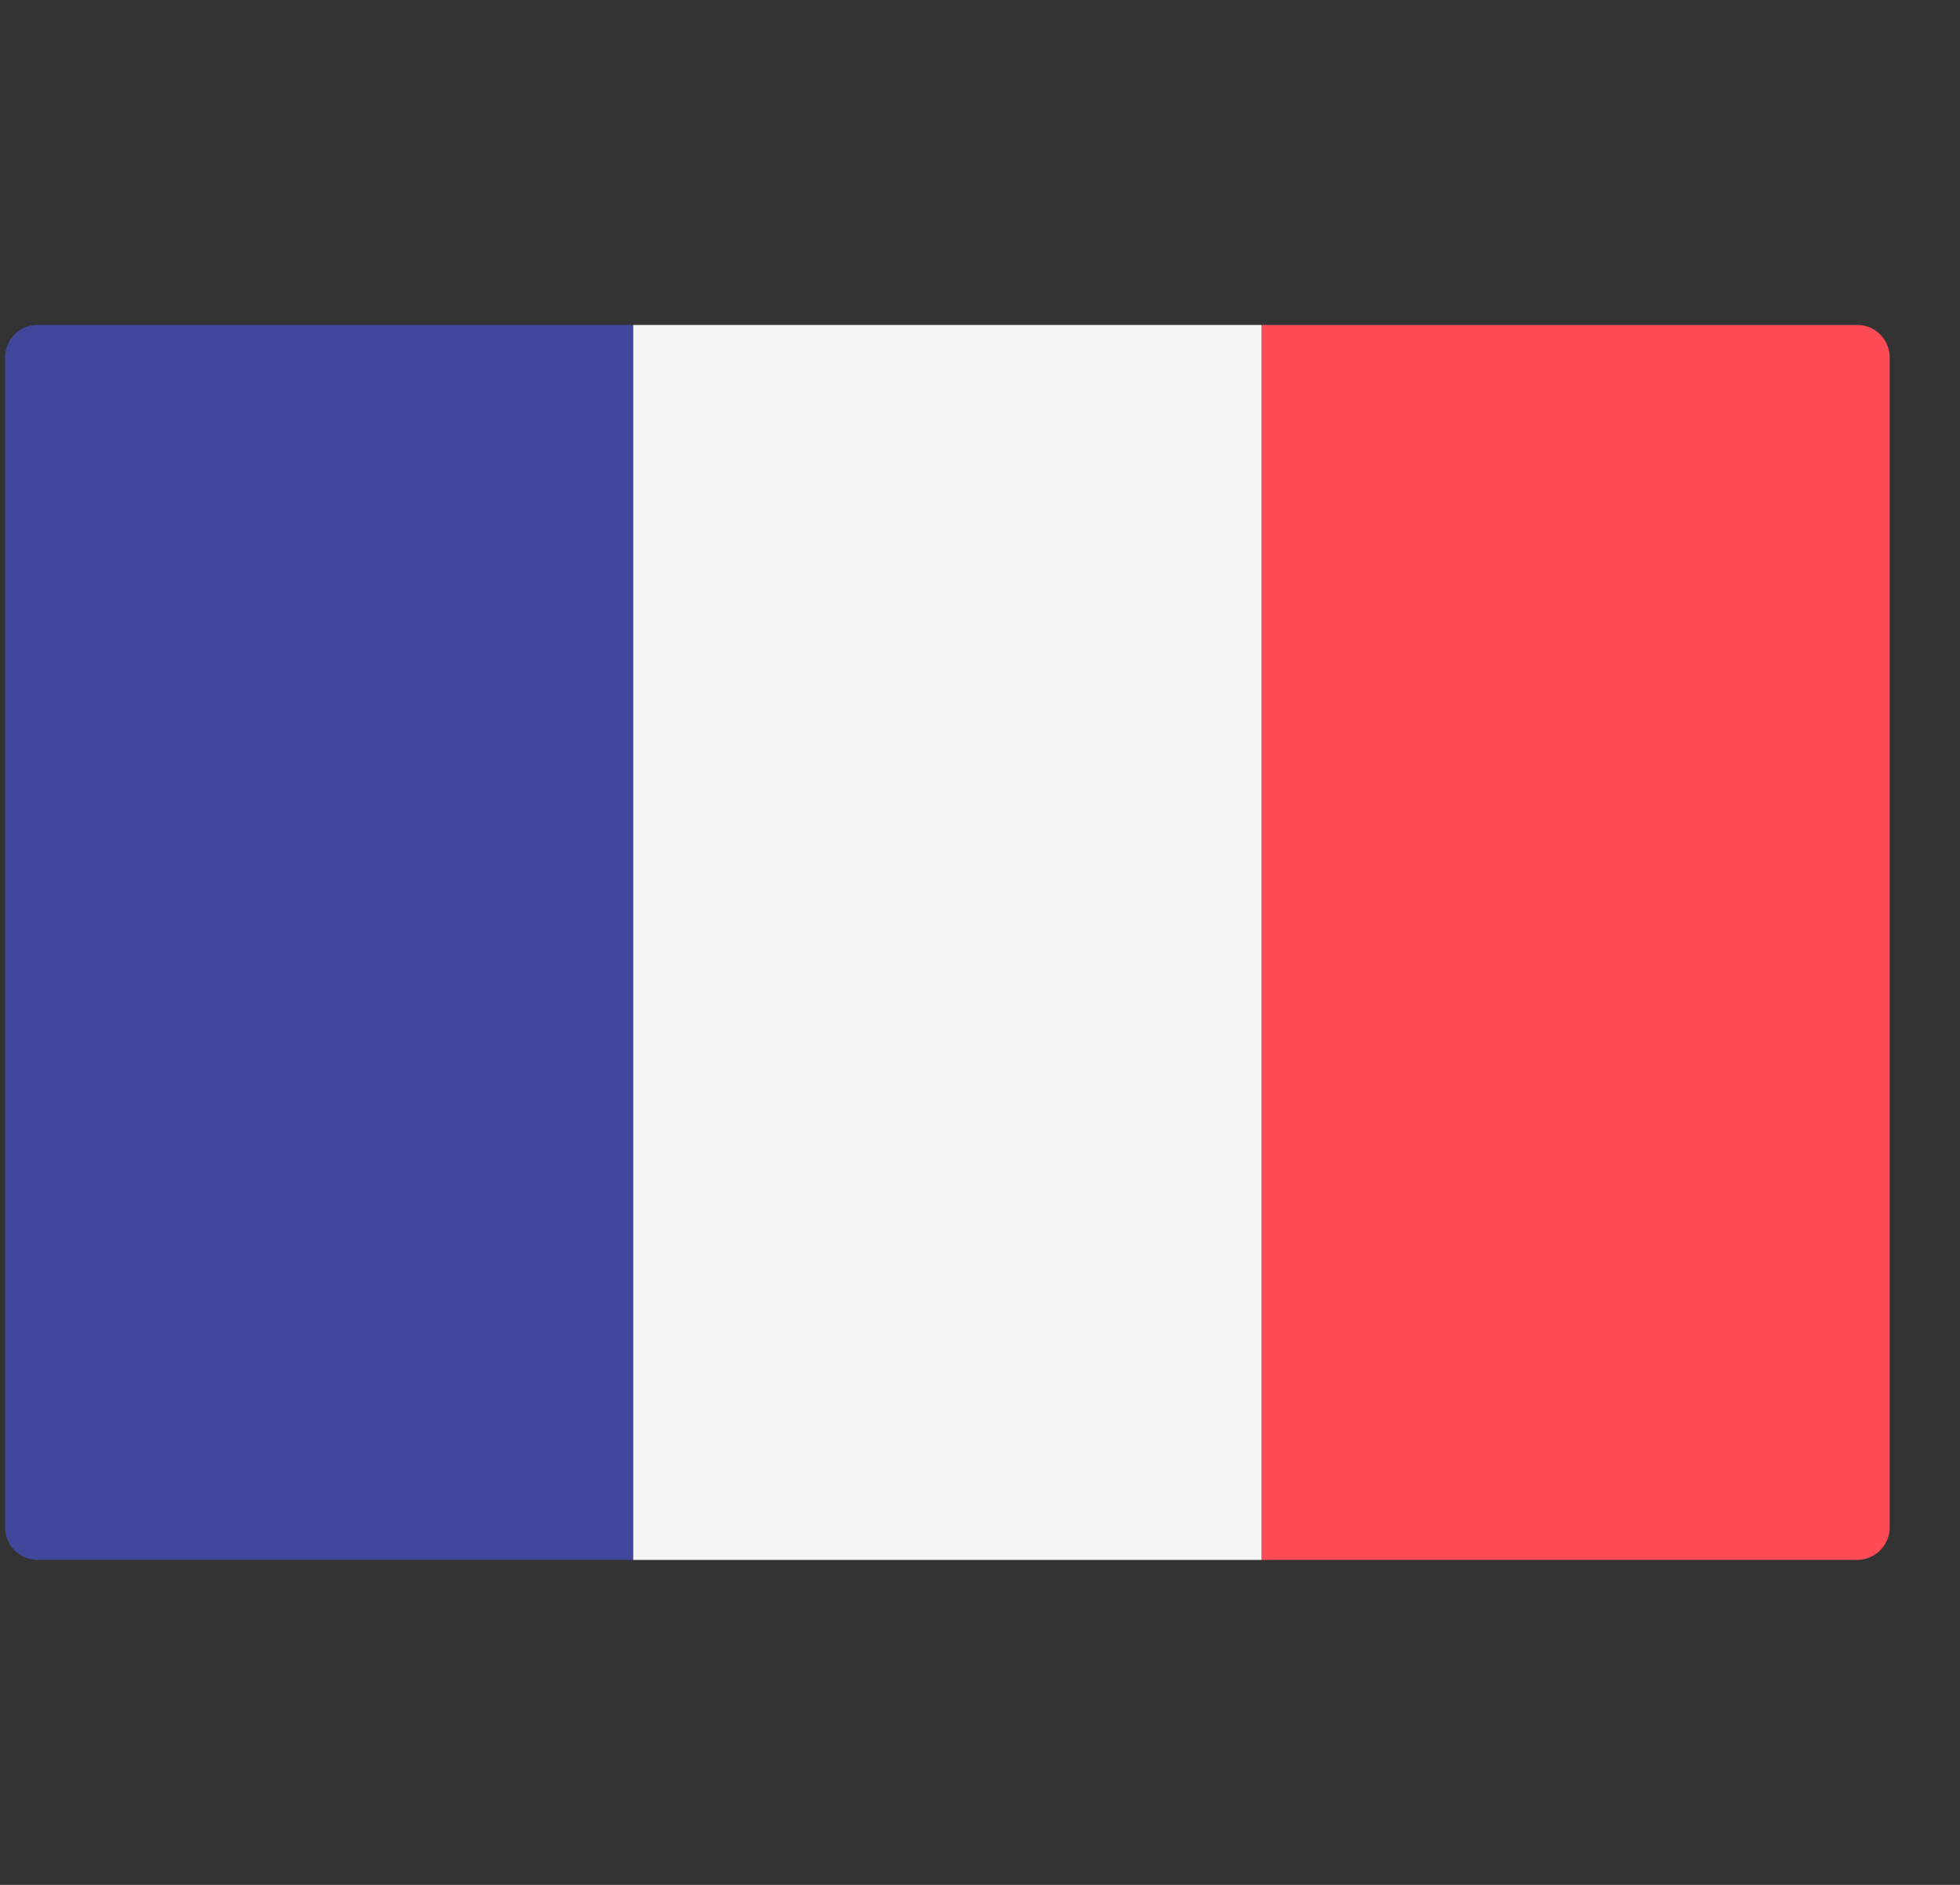 <svg width="26" height="25" fill="none" xmlns="http://www.w3.org/2000/svg"><rect width="100%" height="100%" fill="#333333" stroke="none"/><g clip-path="url(#clip0)"><path d="M8.401 20.69H.499a.431.431 0 01-.431-.432V4.741a.43.43 0 01.43-.431h7.903v16.38z" fill="#41479B"/><path d="M16.735 4.31H8.4v16.38h8.334V4.31z" fill="#F5F5F5"/><path d="M24.636 20.69h-7.902V4.31h7.902a.43.43 0 01.431.431v15.517a.431.431 0 01-.43.431z" fill="#FF4B55"/></g><defs><clipPath id="clip0"><path fill="#fff" transform="translate(.067)" d="M0 0h25v25H0z"/></clipPath></defs></svg>